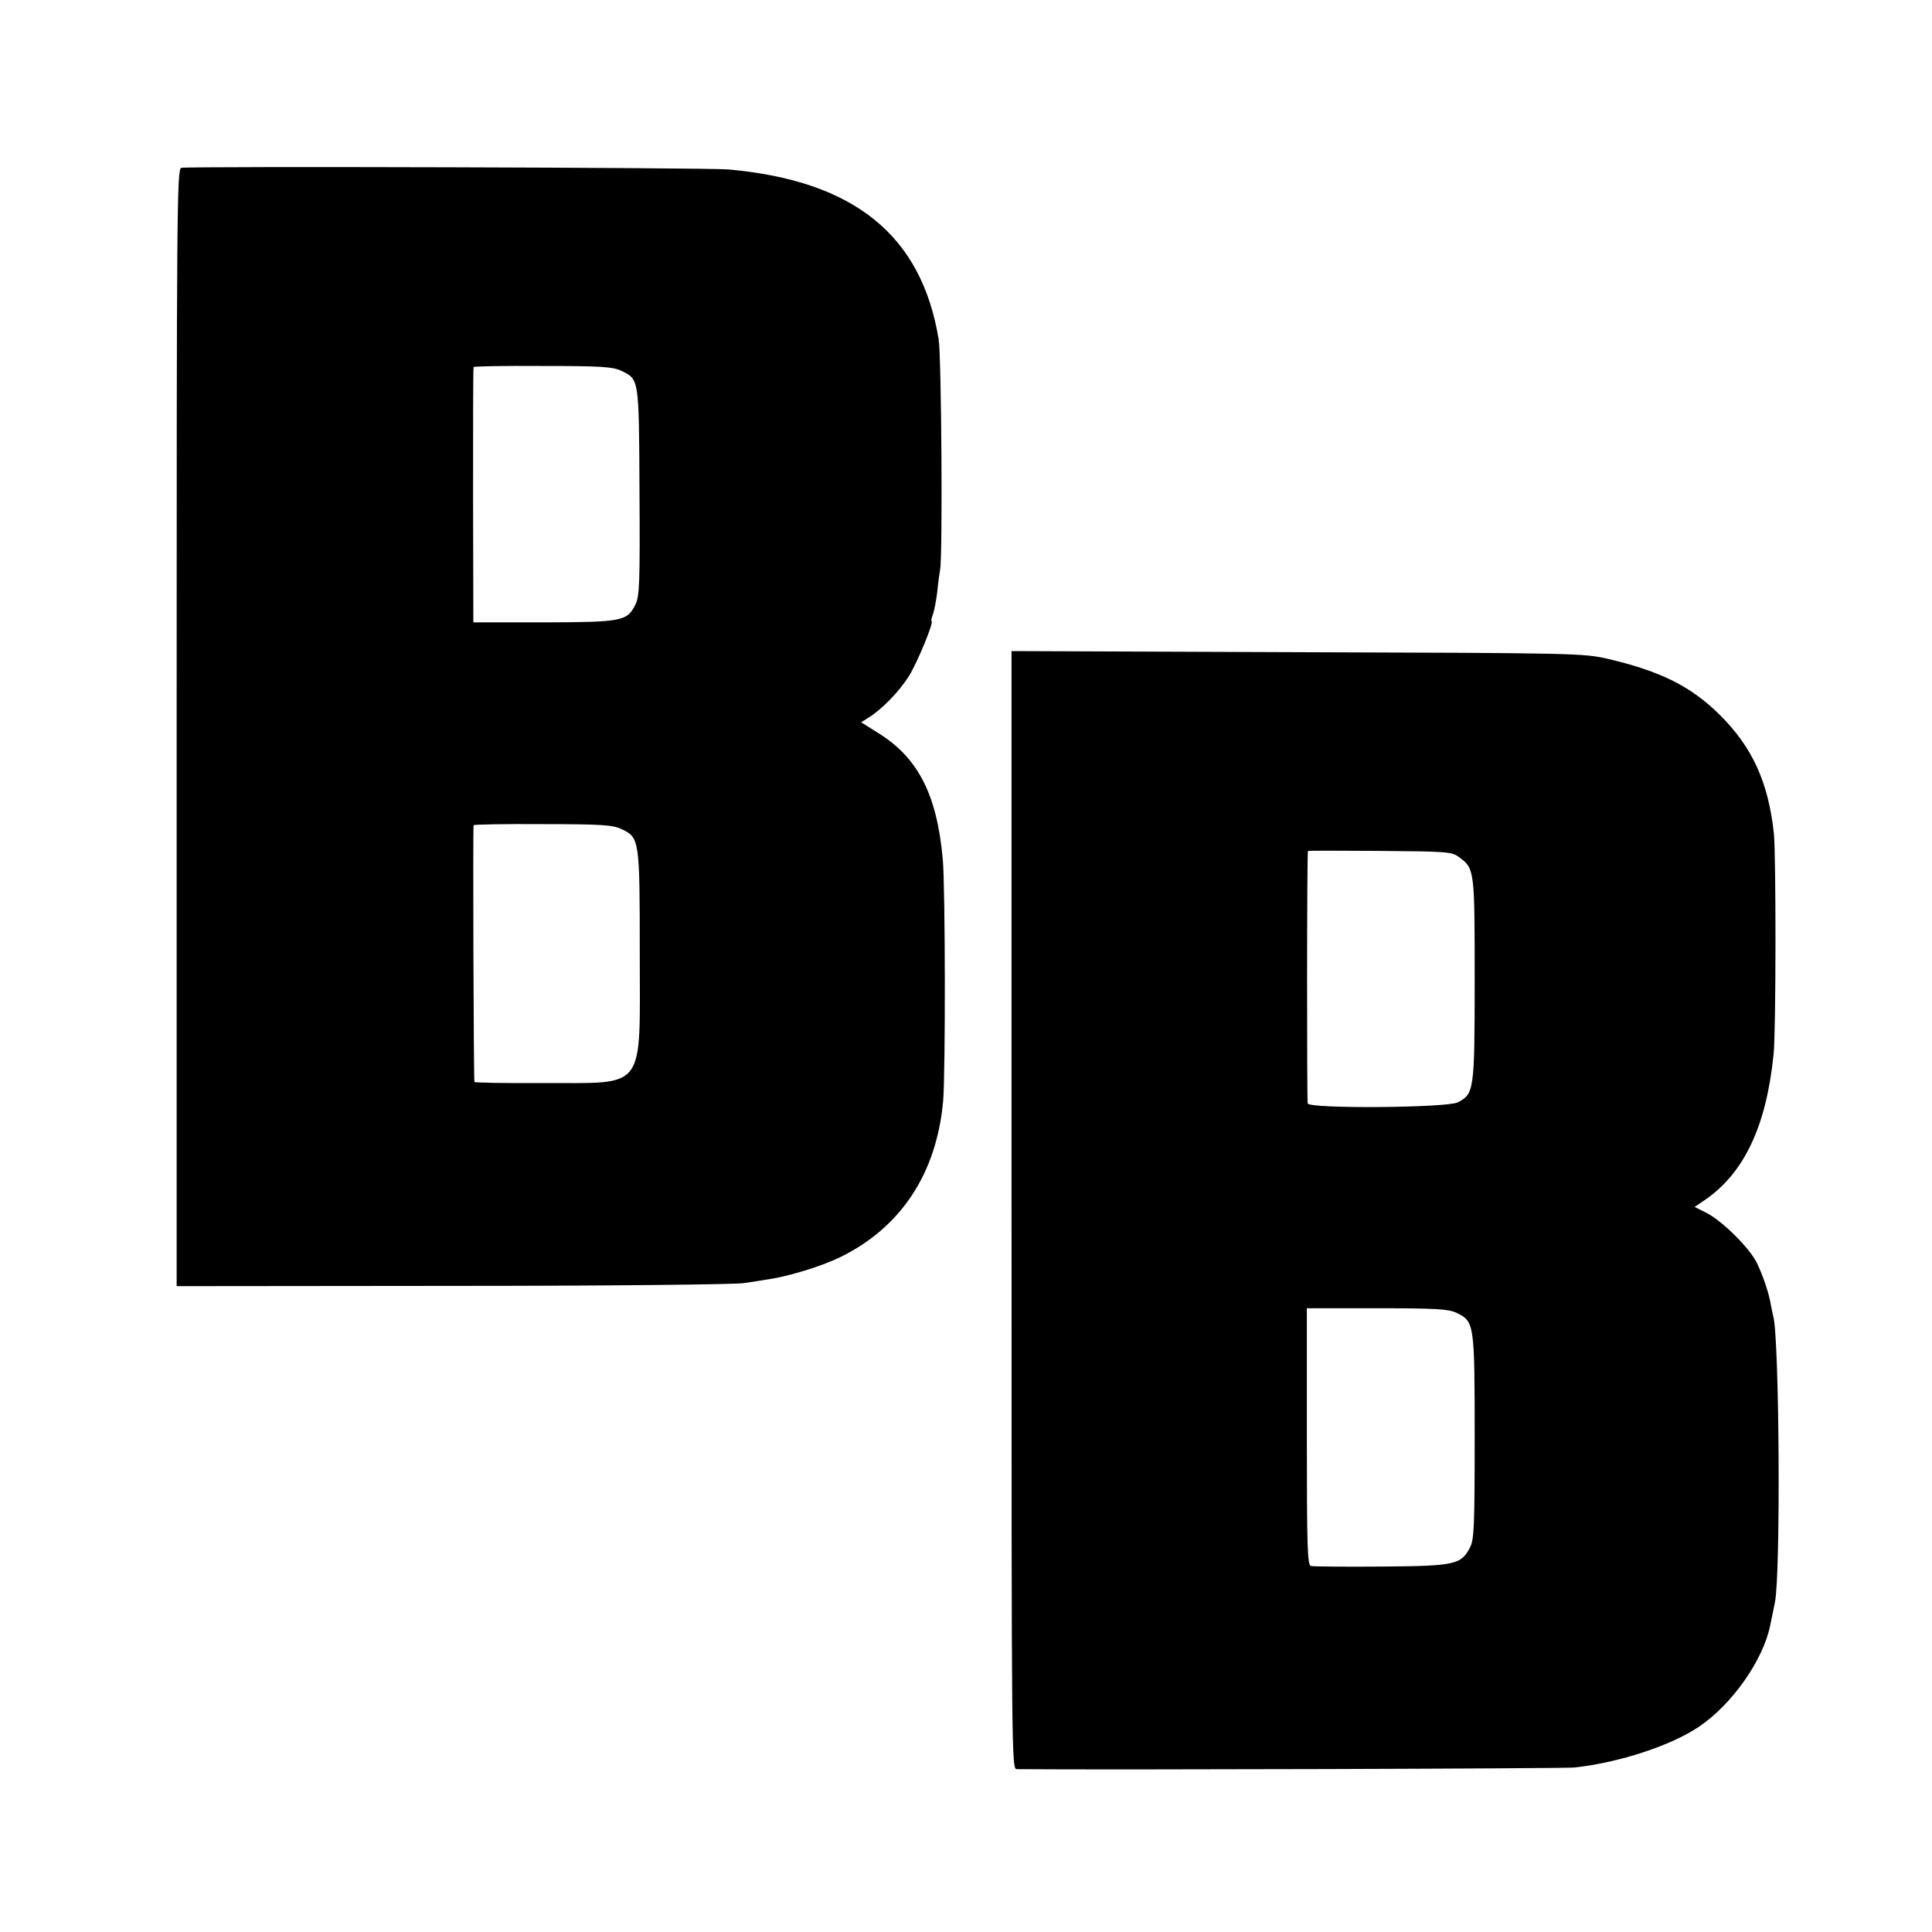 <svg xmlns="http://www.w3.org/2000/svg" width="933.333" height="933.333" version="1.0" viewBox="0 0 700 700">
  <path stroke="none" d="M65.7 60.8c-1.6.3-1.7 14-1.7 202.8V466l99.8-.1c56.5 0 102.3-.5 105.7-1 3.3-.5 7.4-1.1 9-1.4 7.4-1.1 19.1-4.7 25.7-7.9 22.1-10.7 35.1-30.3 37.5-56.5.9-10.1.8-77.5-.1-87.6-2.1-23.7-9-37.1-23.7-46.1l-5.9-3.7 2.7-1.7c4.7-2.9 10.9-9.2 14.6-15 3.1-5 9.3-20 8.2-20-.2 0 0-1.1.5-2.4s1.2-5 1.6-8.3c.3-3.2.8-6.7 1-7.8 1-4.6.5-77.4-.5-83.5-6.2-37.8-30.6-57.5-76.1-61.6-7.4-.7-195-1.2-198.3-.6zM225 134.3c6.6 3.2 6.5 2.3 6.7 43.8.2 33.7 0 37.9-1.5 41-3 6-4.8 6.3-33.2 6.4h-25.5l-.1-46c0-25.3 0-46.2.2-46.5.1-.3 11.4-.5 25.1-.4 21 0 25.3.3 28.3 1.7zm.2 166.1c6.5 3.1 6.6 3.5 6.6 45.2 0 50.3 2.7 46.7-35 46.8-13.7.1-24.9-.1-24.9-.4-.3-.9-.6-92.5-.3-93 .1-.3 11.4-.5 25.1-.4 21.5 0 25.3.3 28.5 1.8zm141.3 138c0 202.2 0 202.6 2 202.6 32.5.3 198.5-.2 202-.6 16.3-1.8 35.1-8 45.1-14.8 12-8.1 23.3-24.2 25.8-36.8.3-1.3 1-5 1.7-8.3 2.1-10.5 1.6-95.5-.6-103.5-.2-.8-.6-2.8-.9-4.3-.7-4.1-2.5-9.6-4.8-14.6-2.4-5.5-12.8-15.8-18.6-18.7l-4.2-2.1 4.1-2.8c13.9-9.7 21.9-26.6 24.5-52.5.9-8.1.9-72.5.1-80.1-2-18.5-7.8-31.2-19.6-42.9-10.4-10.3-21.4-15.8-40.6-20.3-8.8-2-11.6-2.1-112.5-2.4l-103.5-.4v202.5zm162.2-127.8c5.6 4.1 5.6 4.7 5.6 44.4 0 40.2-.2 41.3-6.1 44.4-3.9 2-53.7 2.4-54.4.4-.3-1.1-.3-90.8.1-91.5.1-.1 11.8-.1 26 0 24.6.2 26.1.3 28.8 2.3zm-1.1 165c6.6 3.2 6.7 3.6 6.7 44.9 0 32.7-.2 37.4-1.7 40.2-3.2 6.2-5.4 6.7-32.1 6.9-13.2.1-24.7 0-25.5-.2-1.3-.3-1.5-6.4-1.5-46.9V474h25.3c21.4 0 25.9.3 28.8 1.6z"/>
</svg>
